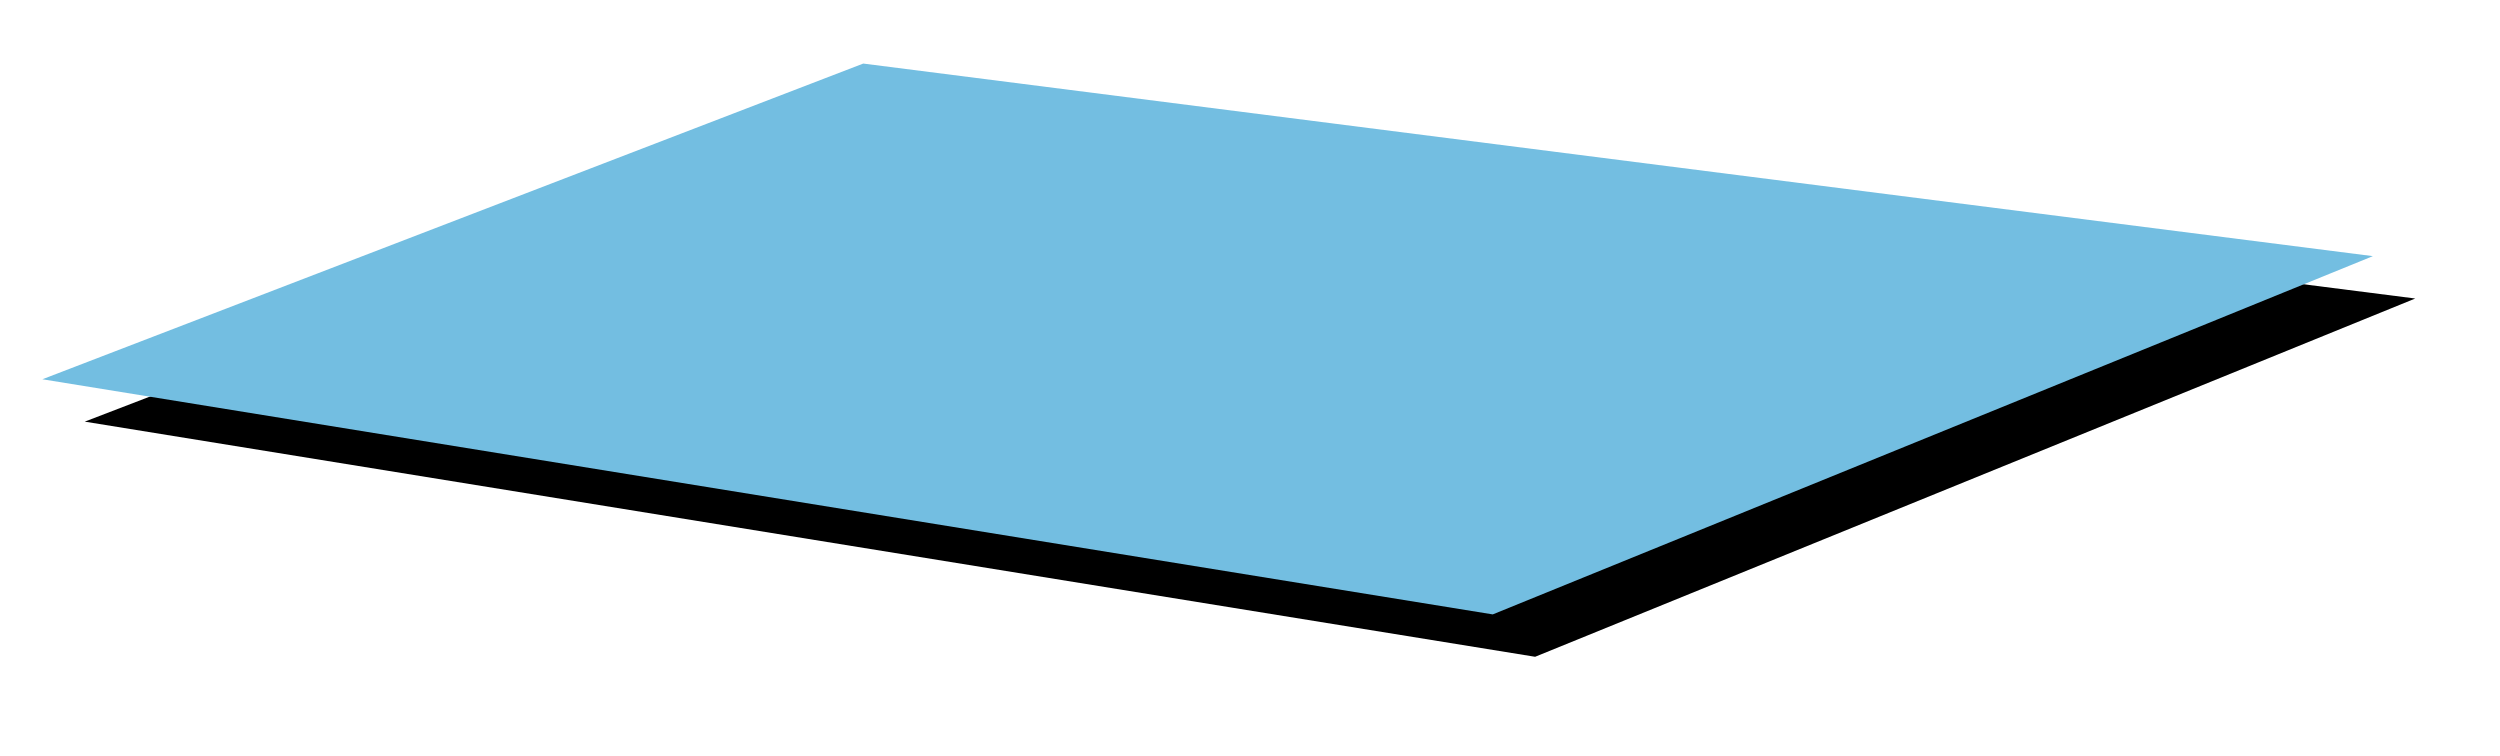 <?xml version="1.0" encoding="UTF-8"?>
<svg width="354px" height="107px" viewBox="0 0 354 107" version="1.1" xmlns="http://www.w3.org/2000/svg" xmlns:xlink="http://www.w3.org/1999/xlink">
    <!-- Generator: sketchtool 57.1 (101010) - https://sketch.com -->
    <title>900EB666-4DB6-4863-A76C-AA0A63B4E7A2</title>
    <desc>Created with sketchtool.</desc>
    <defs>
        <polygon id="path-1" points="116.235 9 0 53.704 205.372 87 330 36.27"></polygon>
        <filter x="-5.9%" y="-25.0%" width="115.5%" height="165.4%" filterUnits="objectBoundingBox" id="filter-2">
            <feOffset dx="6" dy="6" in="SourceAlpha" result="shadowOffsetOuter1"></feOffset>
            <feGaussianBlur stdDeviation="7.5" in="shadowOffsetOuter1" result="shadowBlurOuter1"></feGaussianBlur>
            <feColorMatrix values="0 0 0 0 0.392   0 0 0 0 0.392   0 0 0 0 0.392  0 0 0 0.5 0" type="matrix" in="shadowBlurOuter1"></feColorMatrix>
        </filter>
    </defs>
    <g id="Layouts" stroke="none" strokeWidth="1" fill="none" fill-rule="evenodd">
        <g id="about" transform="translate(-257, -439)">
            <g id="protocol" transform="translate(262, 175)">
                <g id="smart-contract" transform="translate(1, 264)">
                    <g id="shape">
                        <use fill="black" fill-opacity="1" filter="url(#filter-2)" xlink:href="#path-1"></use>
                        <use fill="#73BEE1" fill-rule="evenodd" xlink:href="#path-1"></use>
                    </g>
                </g>
            </g>
        </g>
    </g>
</svg>
